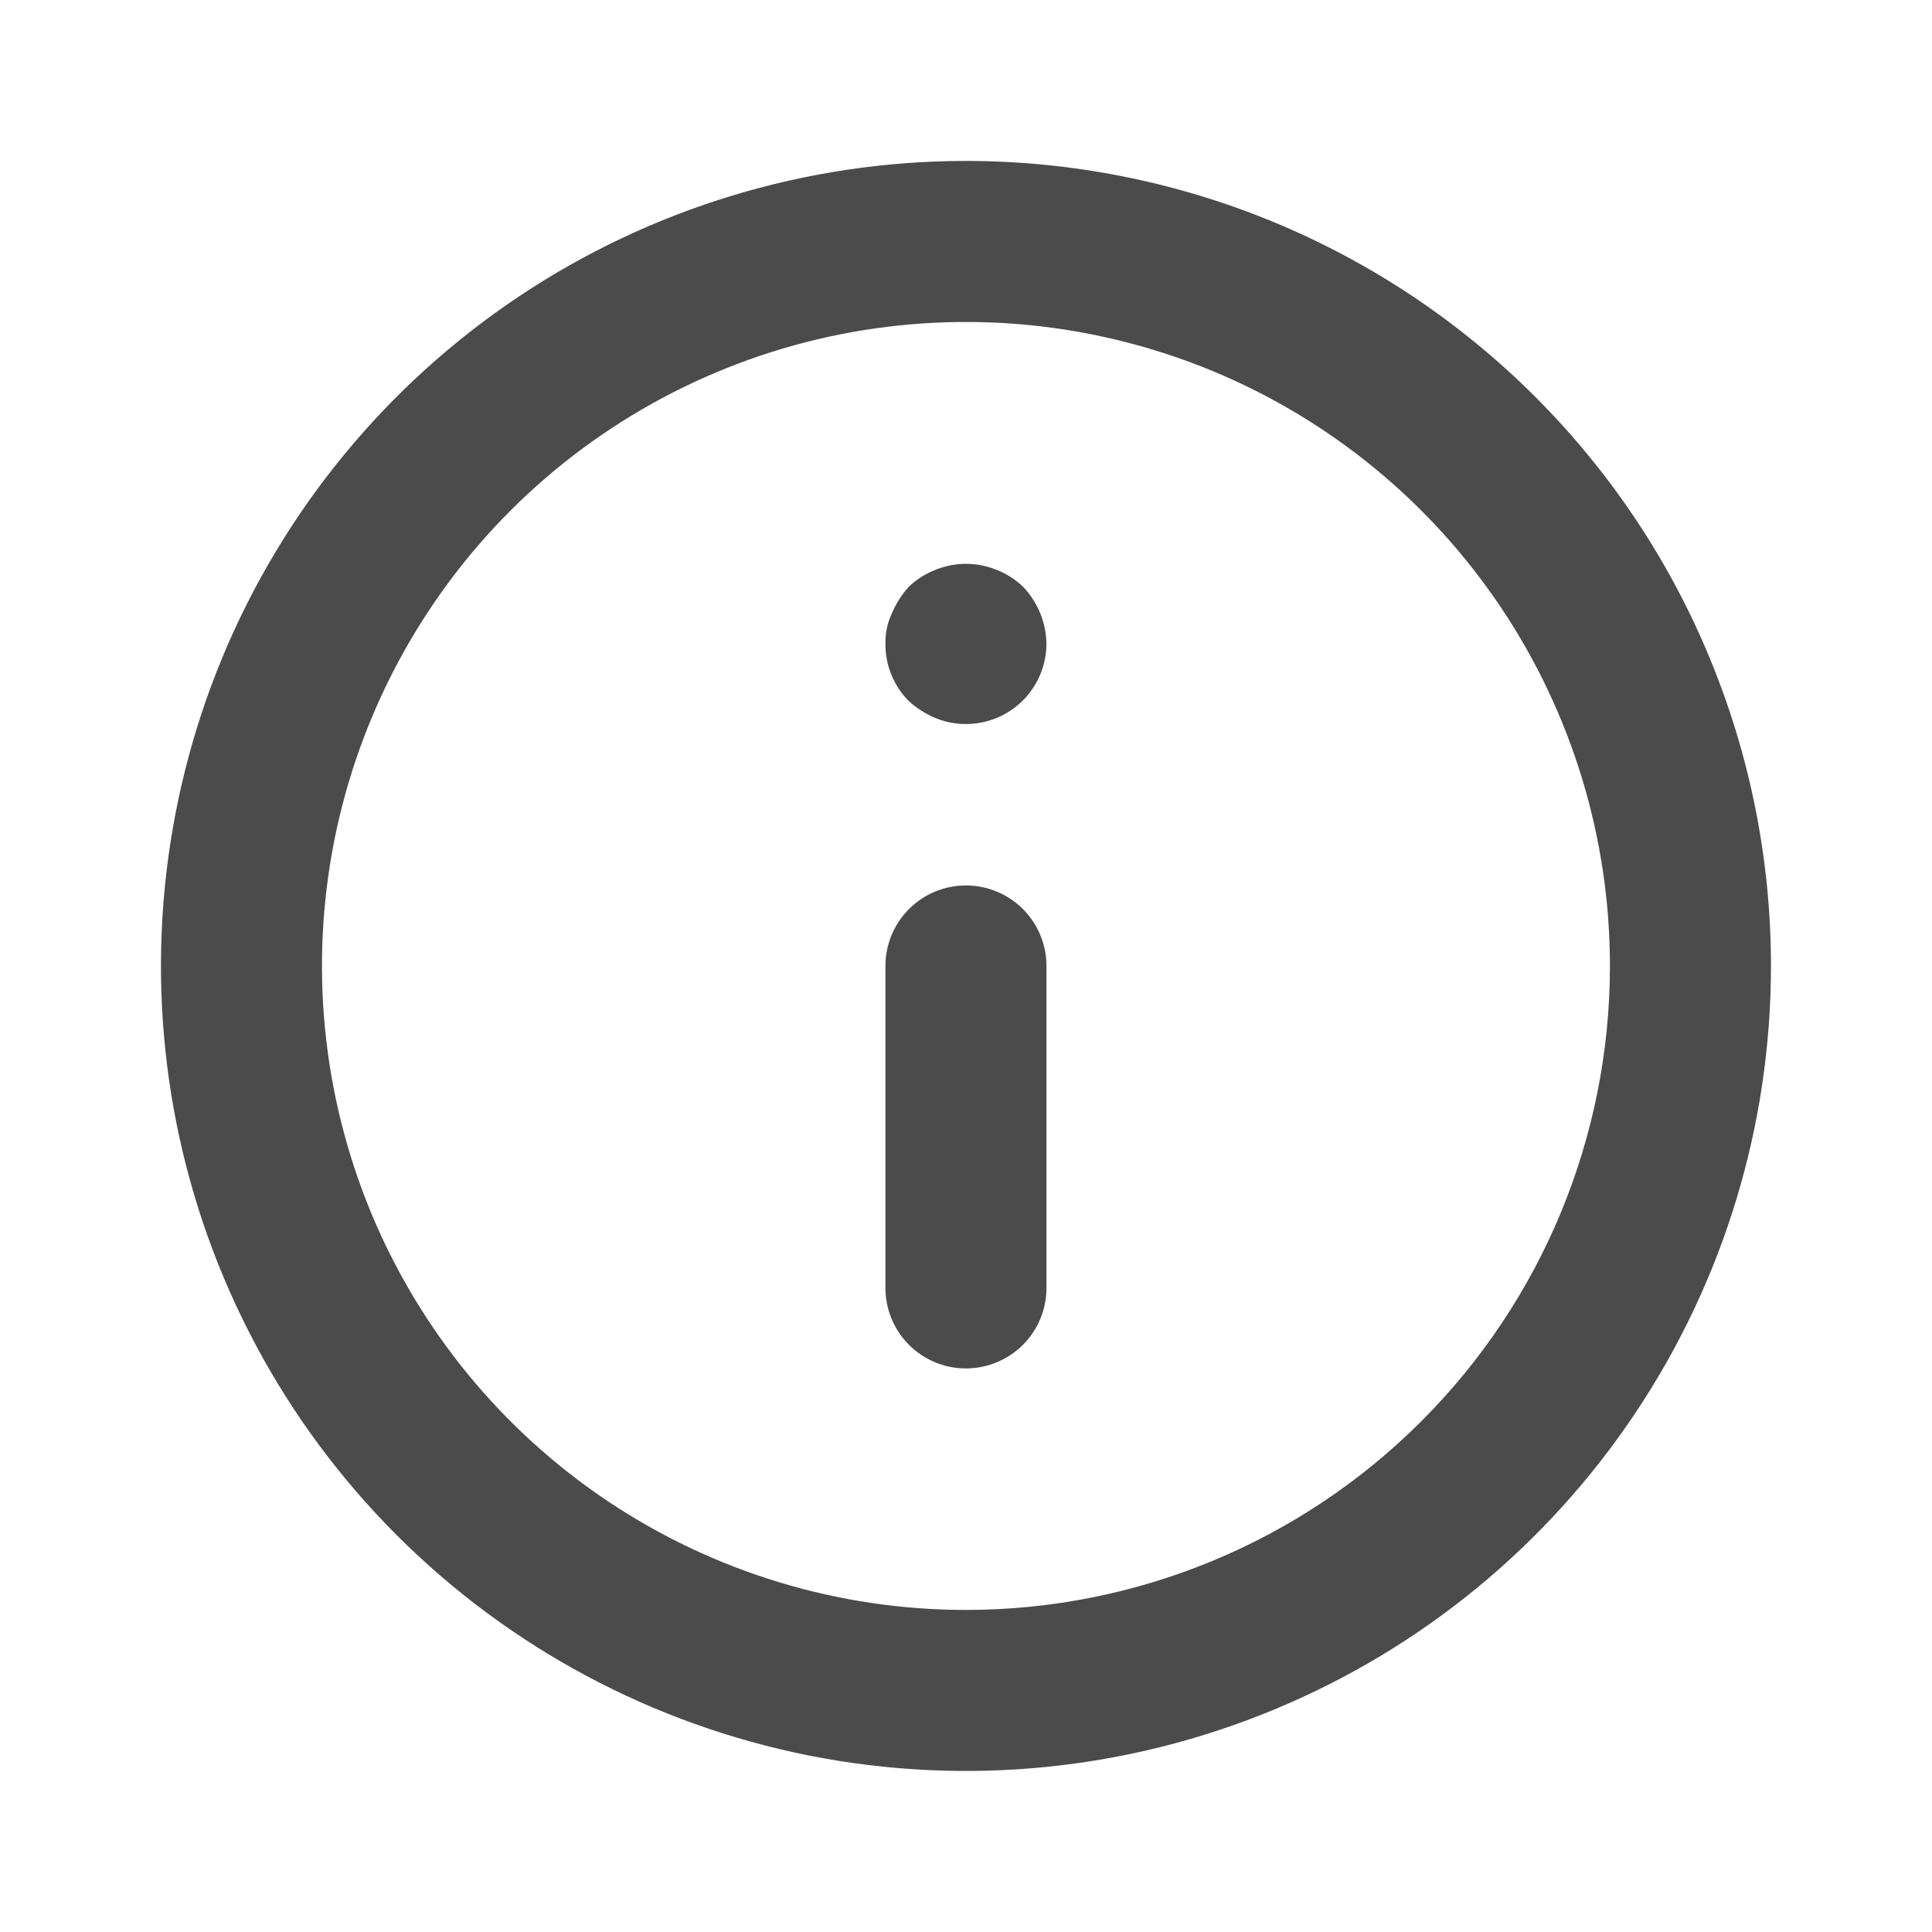 <svg width="20" height="20" viewBox="0 0 20 20" fill="none" xmlns="http://www.w3.org/2000/svg">
<path d="M9.999 9.166C9.778 9.166 9.566 9.254 9.41 9.41C9.254 9.566 9.166 9.778 9.166 9.999V13.333C9.166 13.554 9.254 13.766 9.41 13.922C9.566 14.078 9.778 14.166 9.999 14.166C10.22 14.166 10.432 14.078 10.589 13.922C10.745 13.766 10.833 13.554 10.833 13.333V9.999C10.833 9.778 10.745 9.566 10.589 9.41C10.432 9.254 10.22 9.166 9.999 9.166ZM10.316 5.899C10.113 5.816 9.886 5.816 9.683 5.899C9.58 5.939 9.487 5.998 9.408 6.074C9.334 6.155 9.275 6.248 9.233 6.349C9.186 6.448 9.163 6.557 9.166 6.666C9.165 6.776 9.186 6.884 9.228 6.986C9.269 7.087 9.33 7.18 9.408 7.258C9.489 7.331 9.582 7.39 9.683 7.433C9.809 7.485 9.946 7.505 10.082 7.491C10.218 7.478 10.348 7.431 10.462 7.355C10.575 7.28 10.668 7.177 10.733 7.057C10.798 6.937 10.832 6.803 10.833 6.666C10.83 6.445 10.743 6.234 10.591 6.074C10.512 5.998 10.418 5.939 10.316 5.899ZM9.999 1.666C8.351 1.666 6.74 2.155 5.37 3.07C3.999 3.986 2.931 5.288 2.3 6.81C1.67 8.333 1.505 10.009 1.826 11.625C2.148 13.242 2.941 14.726 4.107 15.892C5.272 17.057 6.757 17.851 8.374 18.173C9.99 18.494 11.666 18.329 13.188 17.698C14.711 17.068 16.013 15.999 16.928 14.629C17.844 13.259 18.333 11.648 18.333 9.999C18.333 8.905 18.117 7.821 17.698 6.81C17.28 5.799 16.666 4.881 15.892 4.107C15.118 3.333 14.199 2.719 13.188 2.3C12.177 1.882 11.094 1.666 9.999 1.666ZM9.999 16.666C8.681 16.666 7.392 16.275 6.296 15.543C5.199 14.81 4.345 13.769 3.84 12.551C3.336 11.332 3.204 9.992 3.461 8.699C3.718 7.406 4.353 6.218 5.285 5.285C6.218 4.353 7.406 3.718 8.699 3.461C9.992 3.204 11.332 3.336 12.551 3.84C13.769 4.345 14.81 5.199 15.543 6.296C16.275 7.392 16.666 8.681 16.666 9.999C16.666 11.768 15.964 13.463 14.713 14.713C13.463 15.964 11.768 16.666 9.999 16.666Z" fill="#4B4B4B"/>
</svg>
